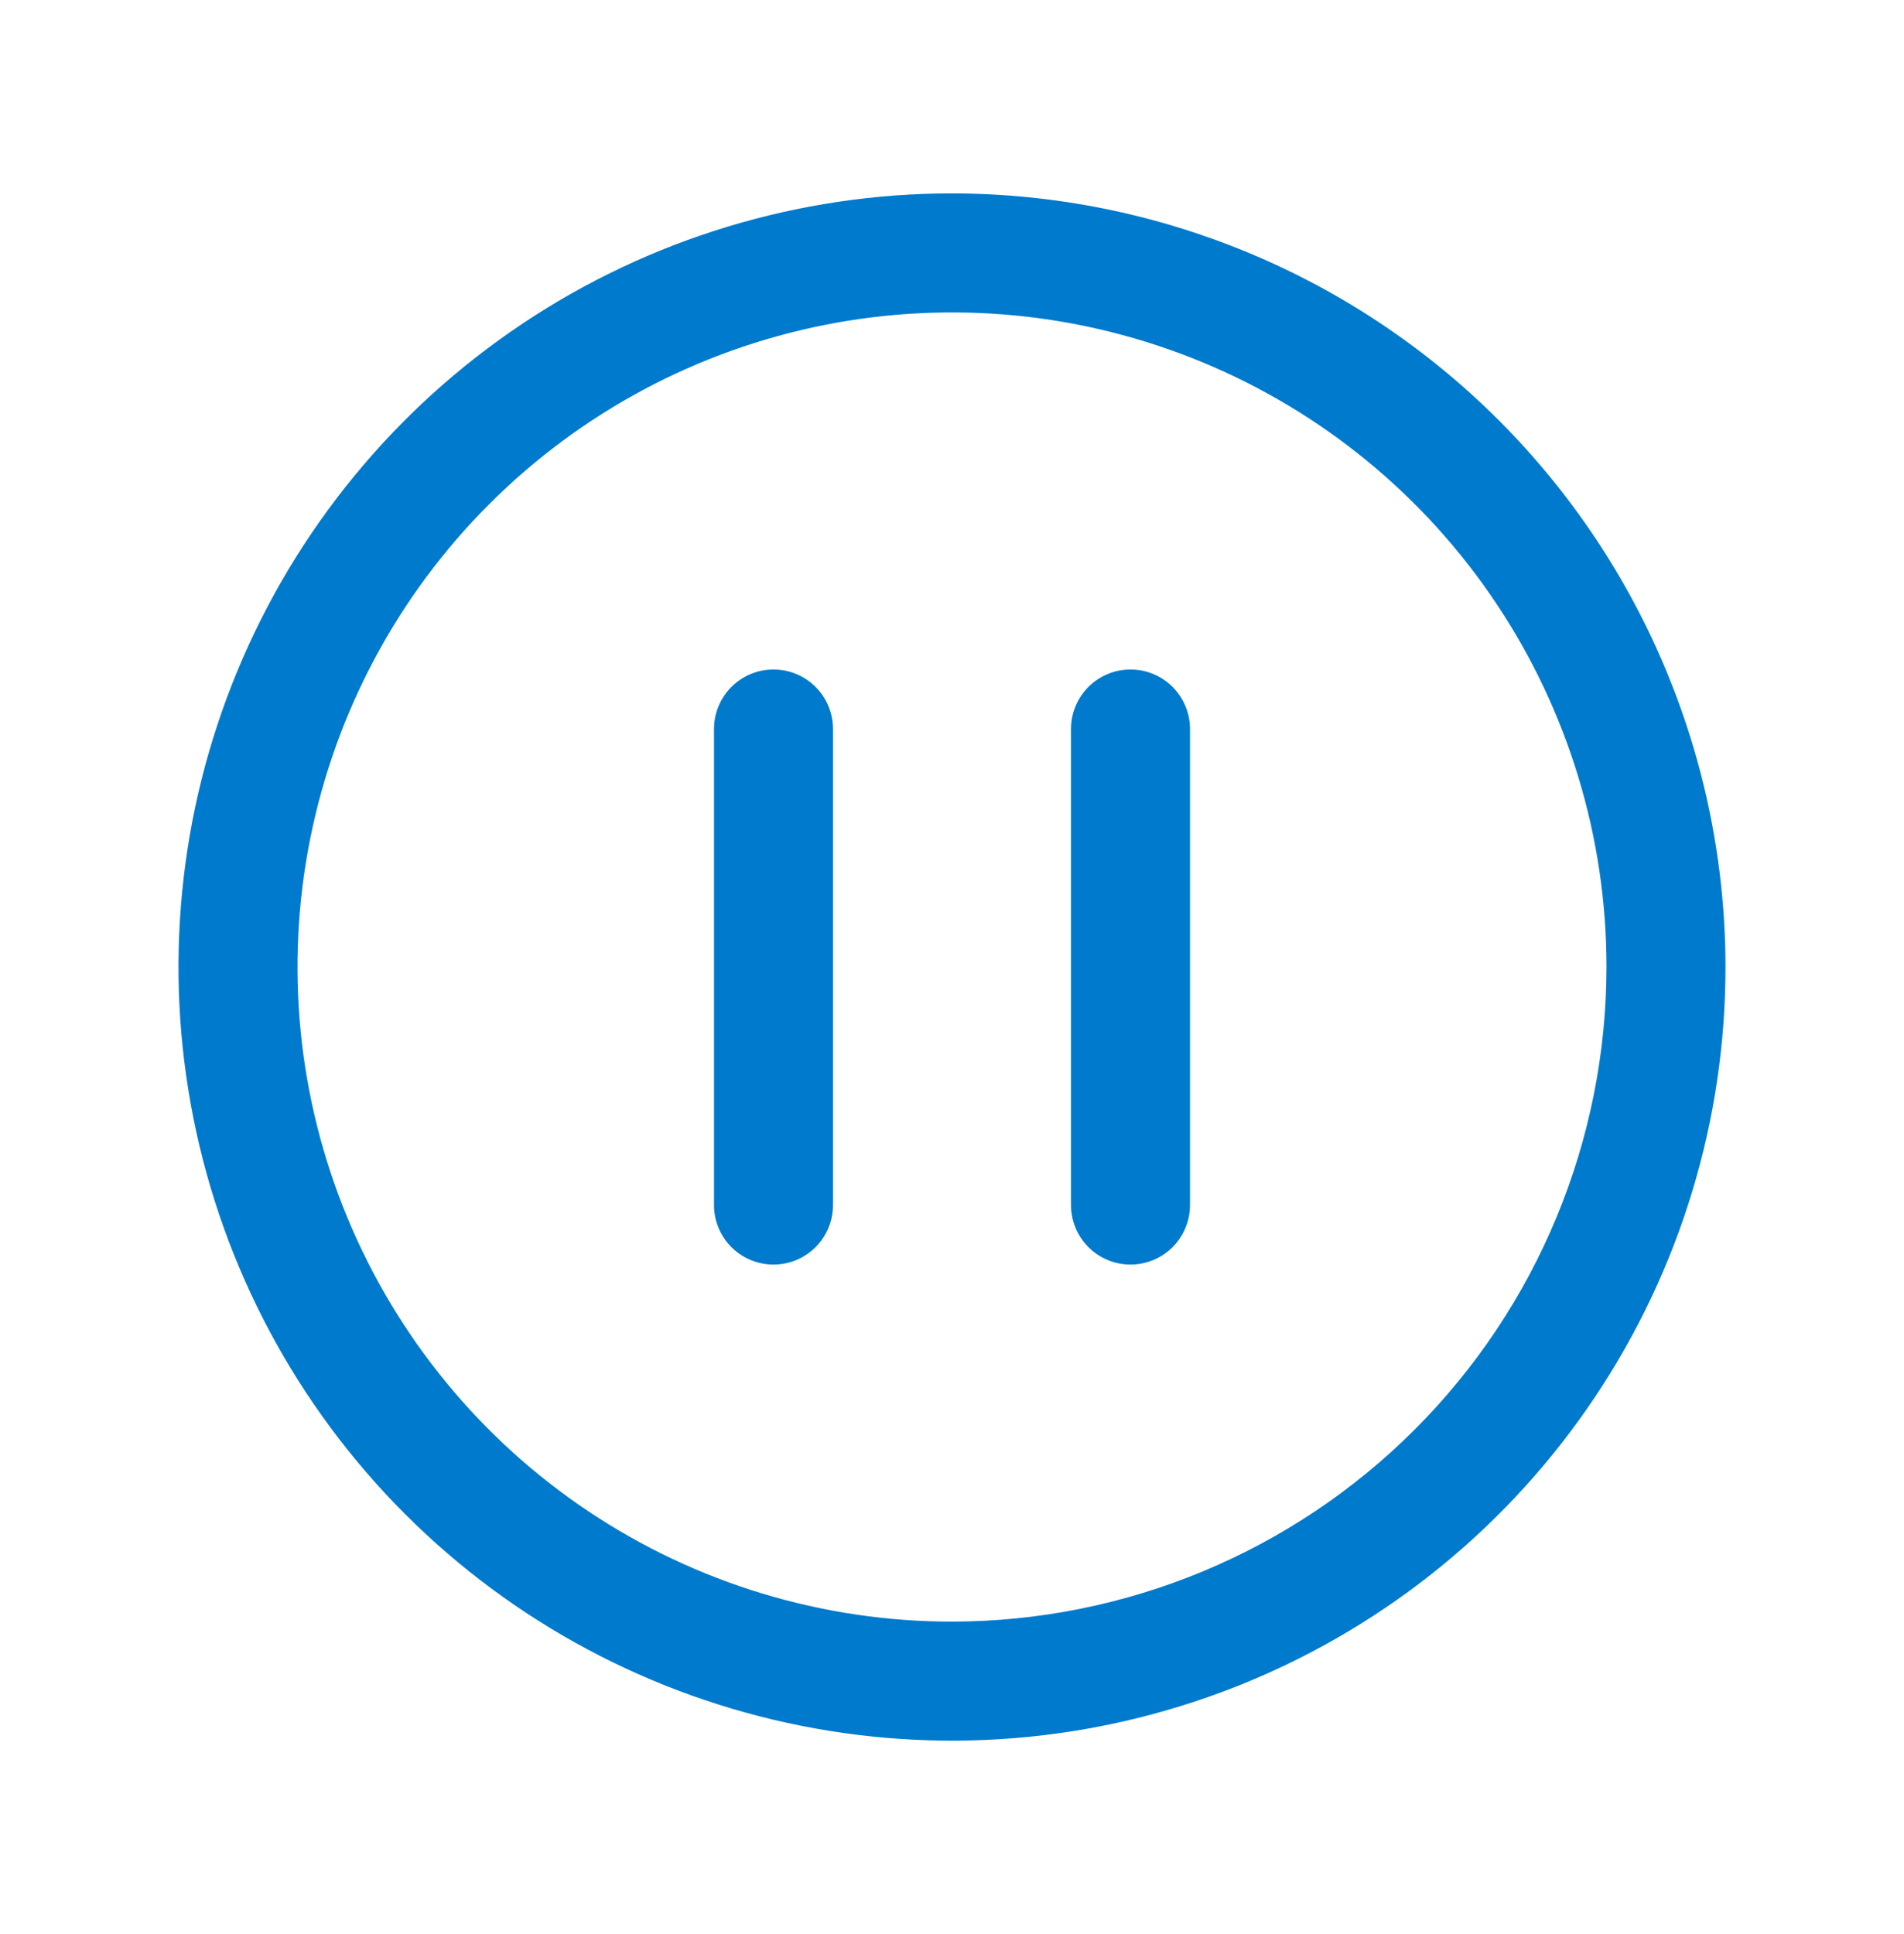 <svg width="64" height="65" viewBox="0 0 64 65" fill="none" xmlns="http://www.w3.org/2000/svg">
<path d="M32 6.5C26.858 6.5 21.831 8.025 17.555 10.882C13.28 13.739 9.947 17.799 7.979 22.55C6.011 27.301 5.496 32.529 6.5 37.572C7.503 42.616 9.979 47.249 13.615 50.885C17.251 54.521 21.884 56.997 26.928 58C31.971 59.004 37.199 58.489 41.95 56.521C46.701 54.553 50.761 51.221 53.618 46.945C56.475 42.669 58 37.642 58 32.5C57.993 25.607 55.251 18.998 50.377 14.123C45.502 9.249 38.893 6.507 32 6.5ZM32 54.5C27.649 54.5 23.395 53.21 19.777 50.792C16.16 48.375 13.34 44.939 11.675 40.919C10.009 36.899 9.574 32.476 10.423 28.208C11.272 23.94 13.367 20.02 16.444 16.944C19.52 13.867 23.44 11.772 27.708 10.923C31.976 10.074 36.399 10.509 40.419 12.175C44.439 13.84 47.875 16.66 50.292 20.277C52.71 23.895 54 28.149 54 32.5C53.993 38.333 51.673 43.925 47.549 48.049C43.425 52.173 37.833 54.493 32 54.5ZM28 24.5V40.5C28 41.03 27.789 41.539 27.414 41.914C27.039 42.289 26.53 42.5 26 42.5C25.47 42.5 24.961 42.289 24.586 41.914C24.211 41.539 24 41.03 24 40.5V24.5C24 23.97 24.211 23.461 24.586 23.086C24.961 22.711 25.47 22.5 26 22.5C26.53 22.5 27.039 22.711 27.414 23.086C27.789 23.461 28 23.97 28 24.5ZM40 24.5V40.5C40 41.03 39.789 41.539 39.414 41.914C39.039 42.289 38.53 42.5 38 42.5C37.47 42.5 36.961 42.289 36.586 41.914C36.211 41.539 36 41.03 36 40.5V24.5C36 23.97 36.211 23.461 36.586 23.086C36.961 22.711 37.47 22.5 38 22.5C38.53 22.5 39.039 22.711 39.414 23.086C39.789 23.461 40 23.97 40 24.5Z" fill="#007ACC"/>
</svg>
